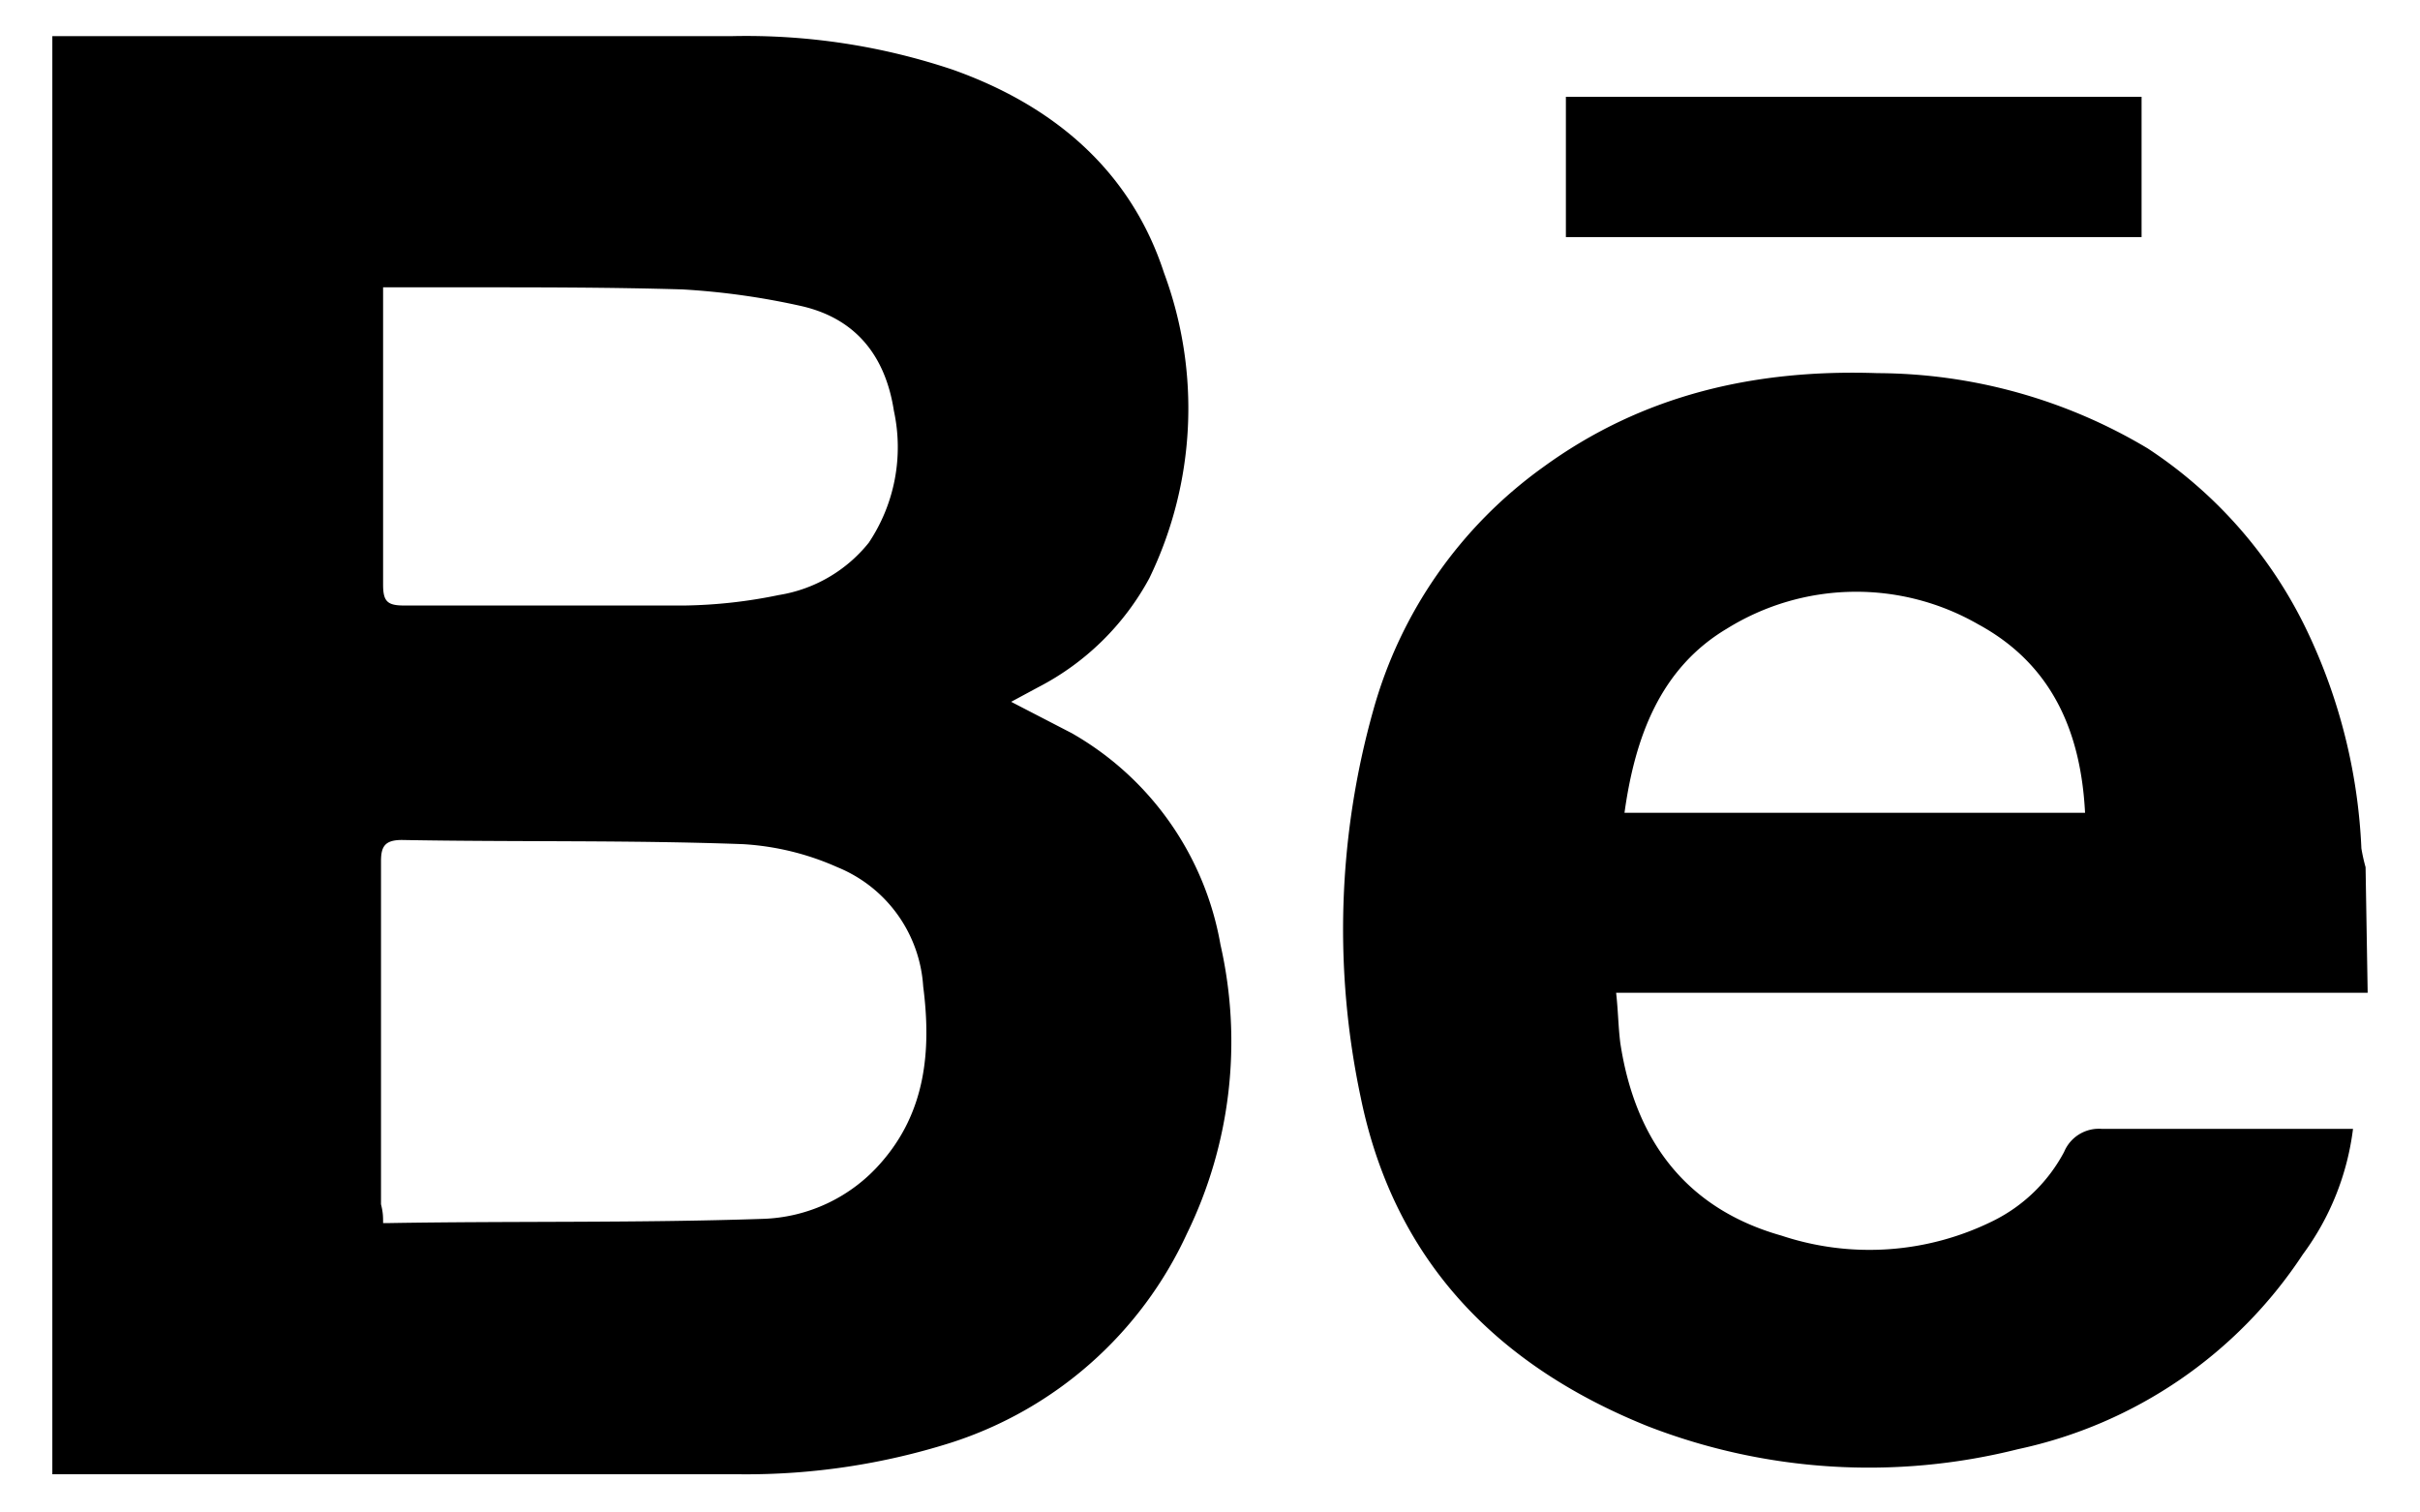 <svg xmlns="http://www.w3.org/2000/svg" width="1.6in" height="96" viewBox="0 0 115.6 72"><path d="M2.5 1.6H35a31 31 0 0 1 10.5 1.6C50.3 4.9 54 8 55.6 12.9a18.6 18.6 0 0 1-.7 14.6 12.6 12.6 0 0 1-5.3 5.2l-1.3.7 2.9 1.5A14.5 14.5 0 0 1 58.3 45a20.9 20.9 0 0 1-1.6 13.8 18.7 18.7 0 0 1-11.3 10 32.4 32.4 0 0 1-10 1.5H2.5zm15.8 56.7h.3c5.9-.1 11.9 0 17.8-.2a7.8 7.8 0 0 0 5.7-2.7c2.1-2.4 2.4-5.3 2-8.4a6.6 6.6 0 0 0-4.1-5.7 12.9 12.9 0 0 0-4.5-1.1c-5.4-.2-10.9-.1-16.3-.2-.8 0-1 .3-1 1v16.4c.1.4.1.6.1.9zm0-44.7v14.2c0 .8.2 1 1 1h13.4a23.7 23.7 0 0 0 4.5-.5 6.9 6.9 0 0 0 4.3-2.5 8.2 8.2 0 0 0 1.2-6.3c-.4-2.6-1.8-4.4-4.4-5a35.2 35.2 0 0 0-5.7-.8c-3.4-.1-6.8-.1-10.2-.1zm94.8 33.7H77.2c.1.9.1 1.6.2 2.4.7 4.6 3.1 7.9 7.7 9.2a13.3 13.3 0 0 0 10.1-.7 7.7 7.7 0 0 0 3.4-3.3 1.8 1.8 0 0 1 1.8-1.1h12a12.7 12.7 0 0 1-2.4 6 21.7 21.7 0 0 1-13.6 9.3A29.2 29.2 0 0 1 78.7 68c-7.2-2.9-12.1-7.9-13.7-15.7a38.7 38.7 0 0 1 .6-18.5 21.3 21.3 0 0 1 8.1-11.6c4.8-3.5 10.2-4.7 16-4.5a25.3 25.3 0 0 1 12.9 3.6 21.5 21.5 0 0 1 7.6 8.7 26.8 26.8 0 0 1 2.6 10.4 8.4 8.4 0 0 0 .2.9zm-13.5-8.6c-.2-3.9-1.6-7.1-5.1-9a11.7 11.7 0 0 0-12 .2c-3.2 1.9-4.4 5.2-4.9 8.8zm2.7-34.2v6.7H74.8V4.5z"/></svg>